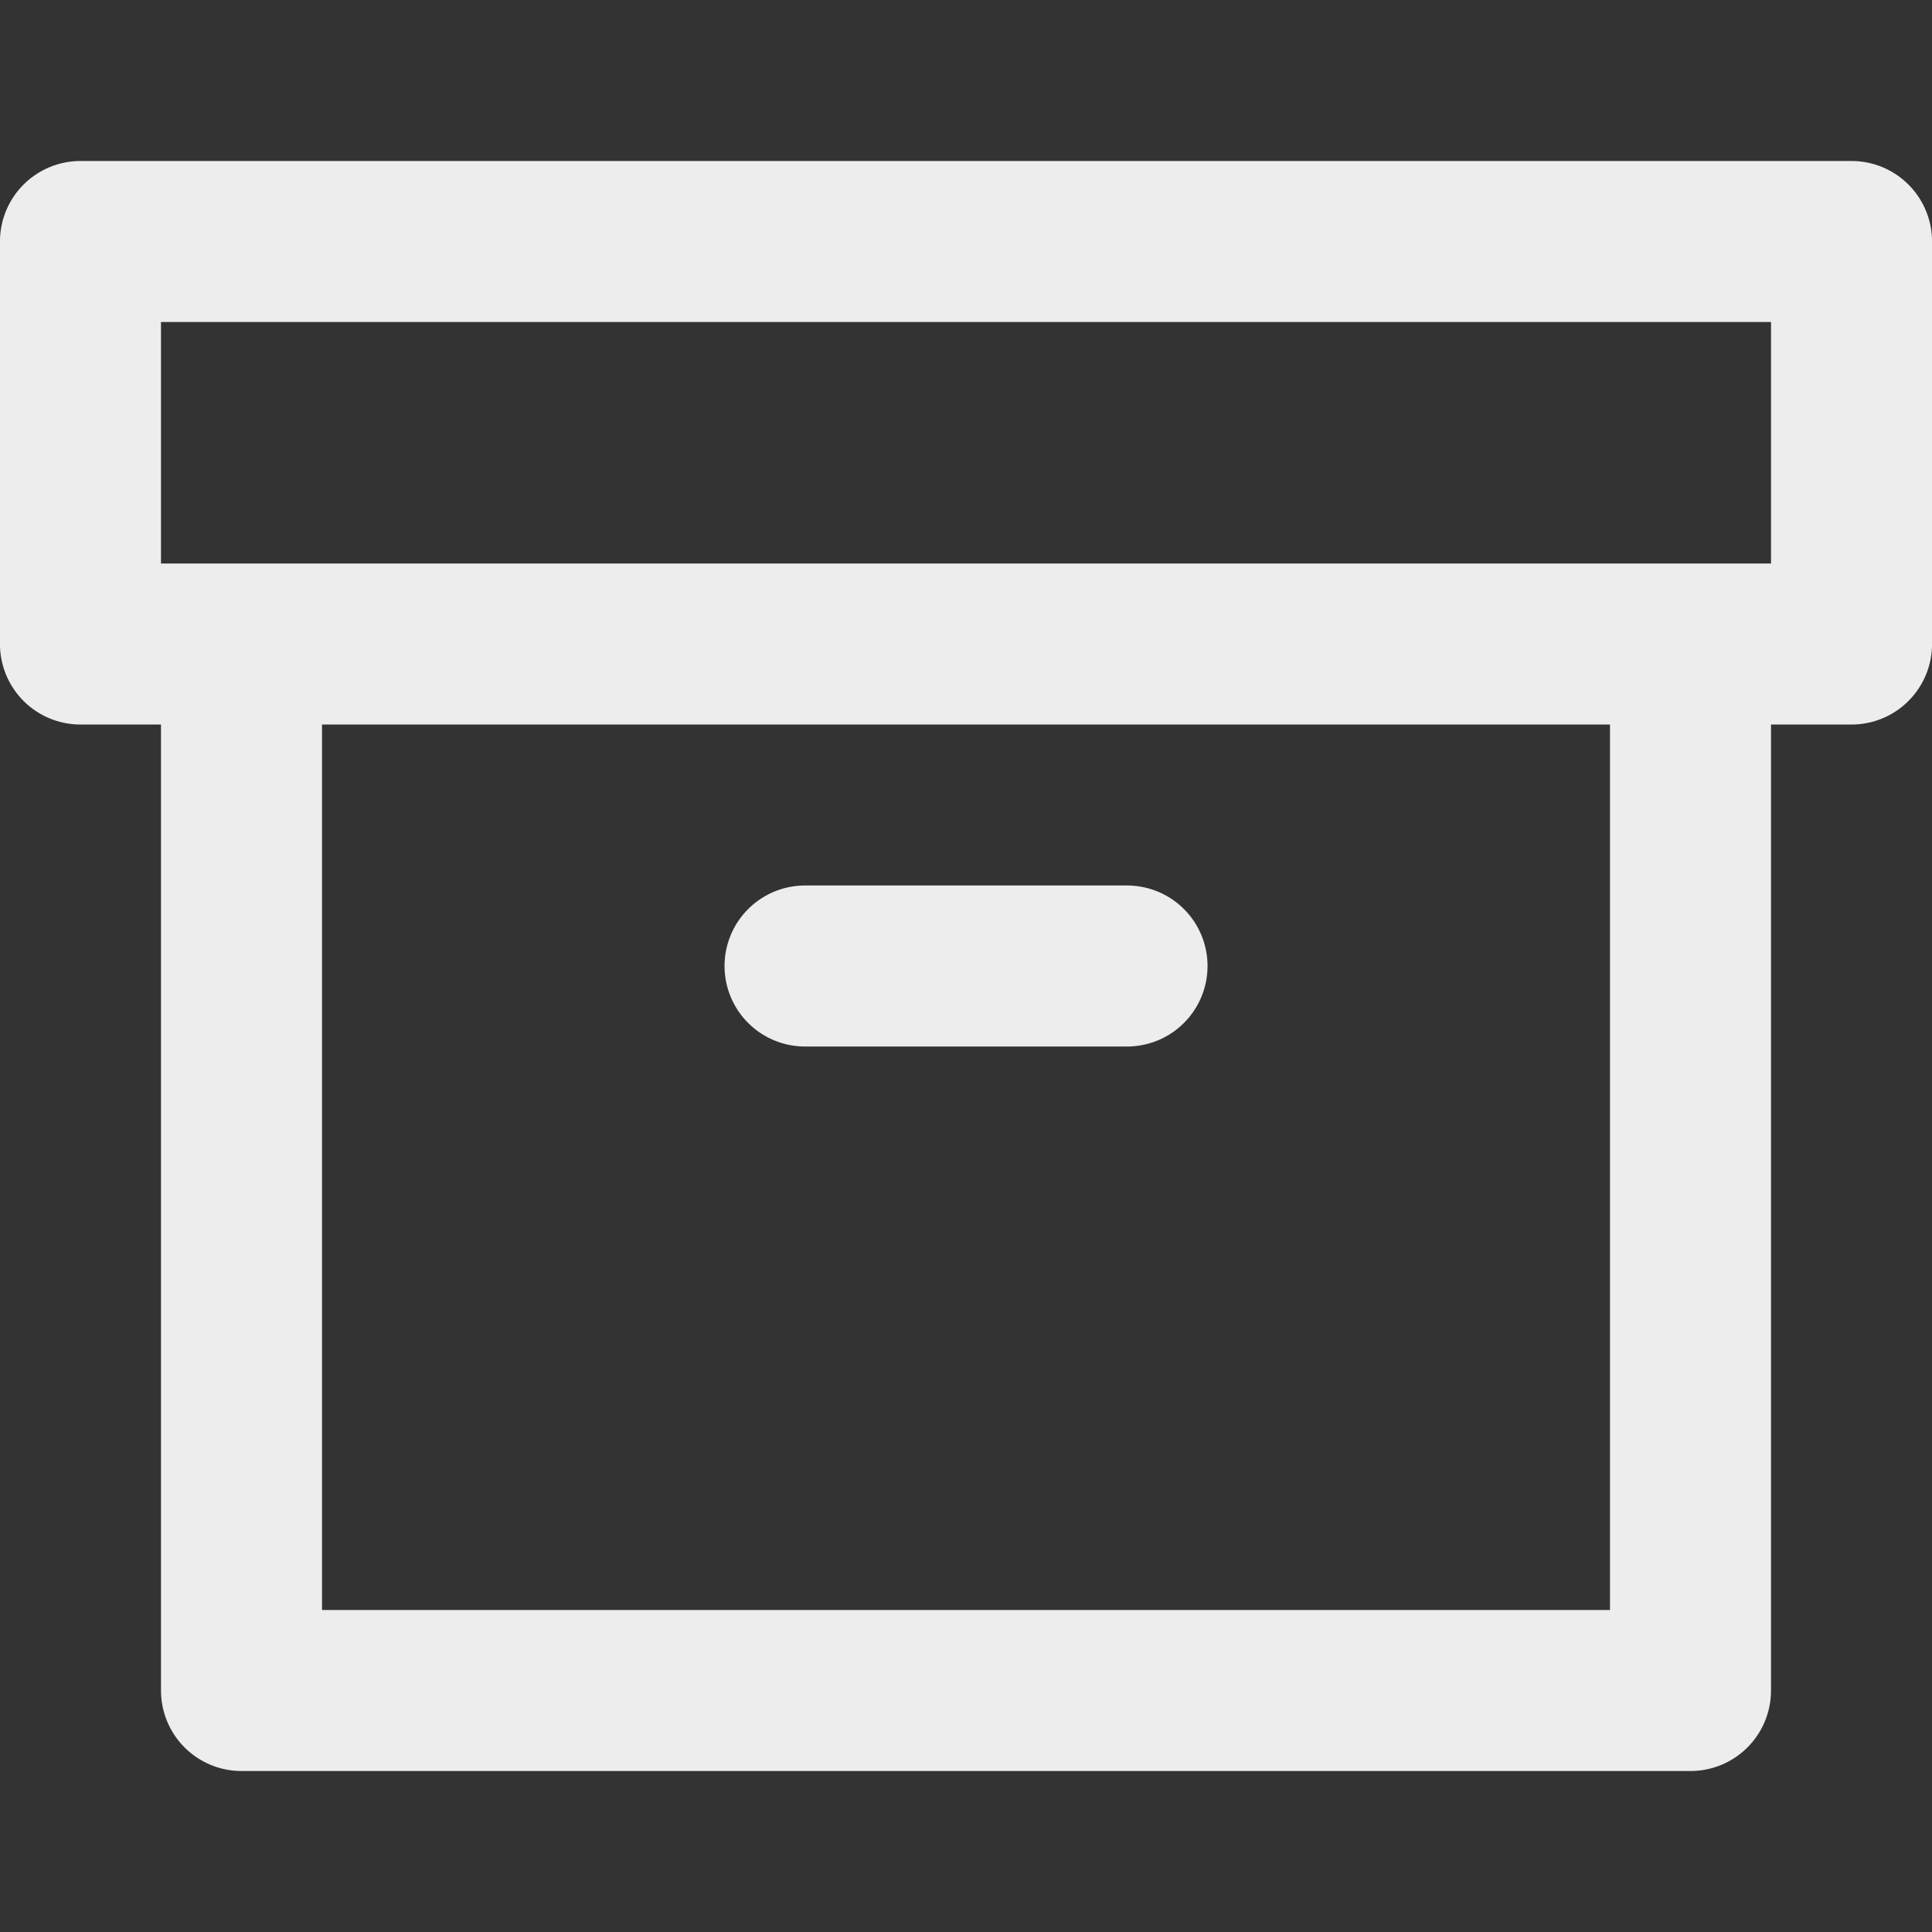 <svg width="26" height="26" viewBox="0 0 26 26" fill="none" xmlns="http://www.w3.org/2000/svg">
<rect x="0" y="0" width="26" height="26" fill="#333333" stroke="none"/>
<path d="M22.75 8.667V22.75H3.25V8.667M10.834 13H15.167M1.083 3.25H24.917V8.667H1.083V3.25Z" stroke="#EDEDED" stroke-width="2.167" stroke-linecap="round" stroke-linejoin="round"/>
</svg>

